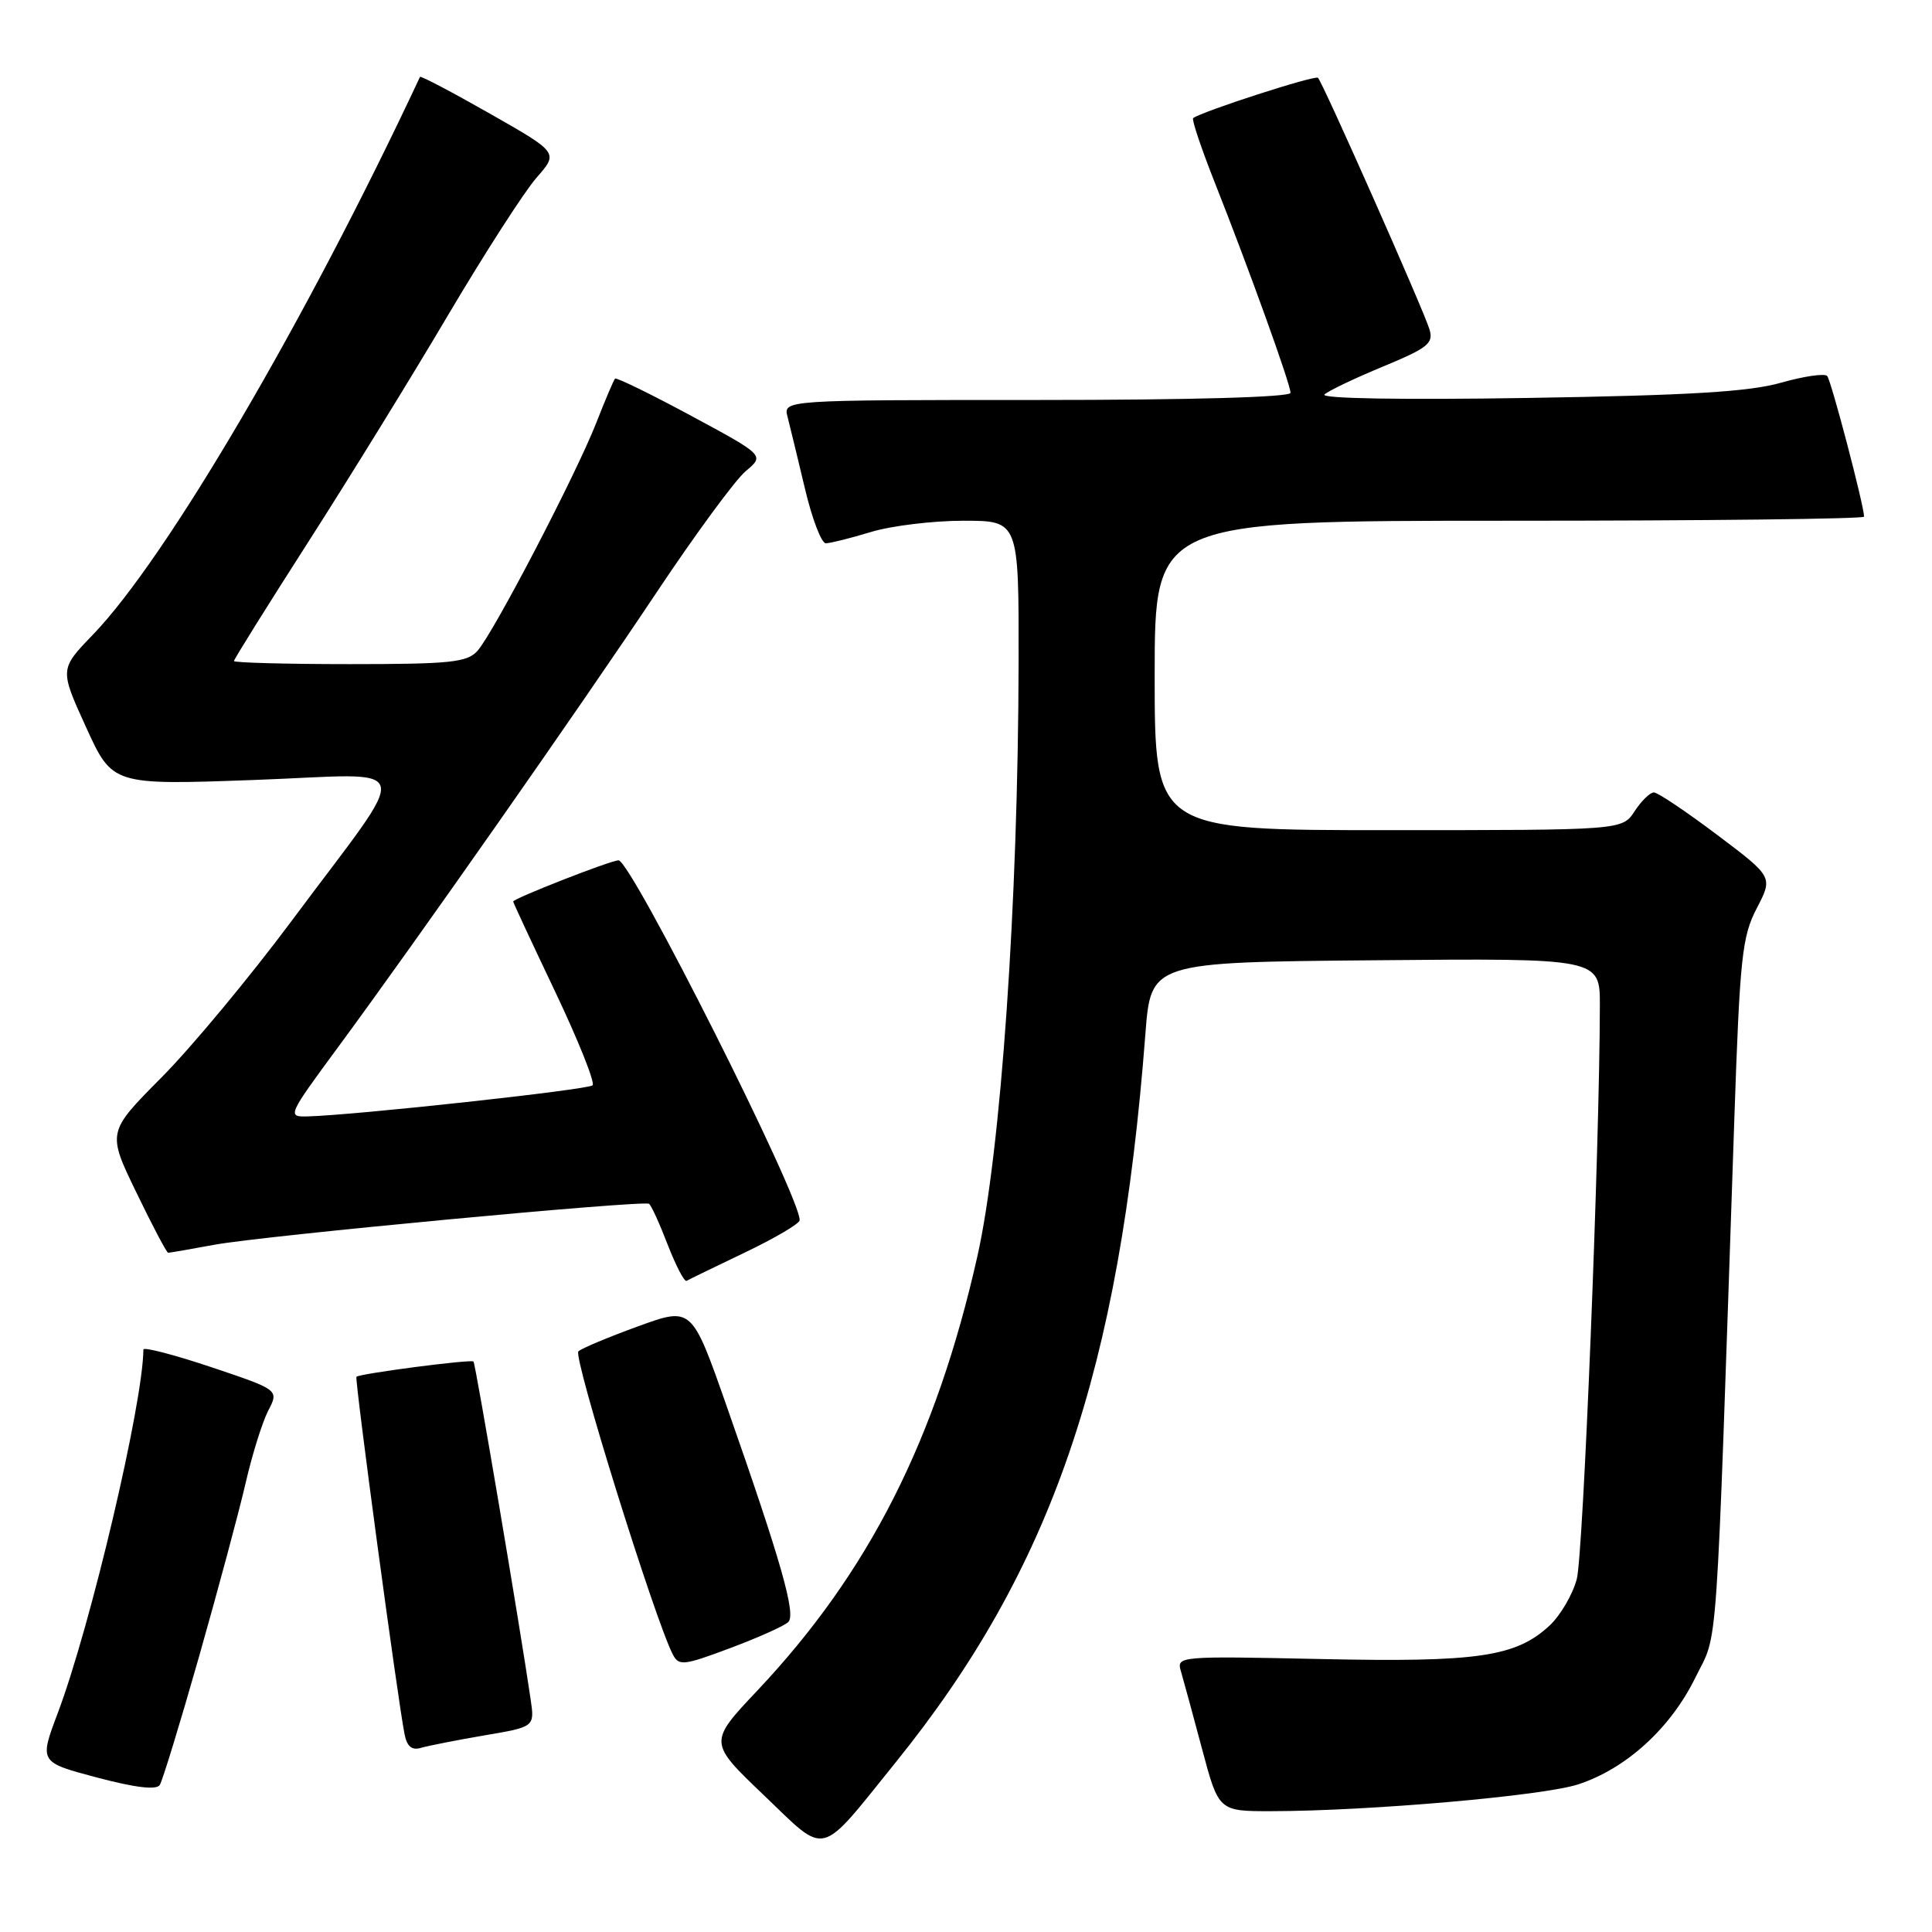 <?xml version="1.0" encoding="UTF-8" standalone="no"?>
<!DOCTYPE svg PUBLIC "-//W3C//DTD SVG 1.1//EN" "http://www.w3.org/Graphics/SVG/1.1/DTD/svg11.dtd" >
<svg xmlns="http://www.w3.org/2000/svg" xmlns:xlink="http://www.w3.org/1999/xlink" version="1.1" viewBox="0 0 256 256">
 <g >
 <path fill="currentColor"
d=" M 118.70 233.50 C 139.37 207.89 148.35 181.69 151.77 137.00 C 152.50 127.50 152.50 127.50 182.25 127.24 C 212.00 126.97 212.00 126.97 211.99 133.24 C 211.96 152.10 209.79 206.04 208.93 209.24 C 208.38 211.30 206.75 214.07 205.32 215.40 C 200.86 219.54 195.79 220.28 174.97 219.83 C 156.13 219.43 155.88 219.45 156.48 221.46 C 156.81 222.58 158.07 227.21 159.28 231.75 C 161.48 240.00 161.48 240.00 168.49 239.99 C 181.44 239.97 204.46 237.96 209.11 236.44 C 215.48 234.36 221.36 229.00 224.65 222.28 C 227.72 216.02 227.30 221.94 229.80 148.50 C 230.54 126.79 230.83 124.10 232.78 120.35 C 234.94 116.20 234.94 116.20 227.50 110.60 C 223.41 107.52 219.65 105.00 219.15 105.00 C 218.64 105.00 217.49 106.12 216.59 107.50 C 214.95 110.00 214.95 110.00 183.98 110.00 C 153.00 110.00 153.00 110.00 153.00 89.50 C 153.00 69.00 153.00 69.00 200.00 69.00 C 225.85 69.00 247.00 68.76 247.00 68.46 C 247.00 67.03 242.64 50.41 242.11 49.82 C 241.78 49.45 239.03 49.85 236.00 50.71 C 231.80 51.91 223.87 52.39 202.50 52.73 C 185.69 53.00 174.90 52.81 175.50 52.27 C 176.05 51.77 179.55 50.10 183.28 48.56 C 189.23 46.09 189.98 45.49 189.41 43.63 C 188.65 41.10 175.28 10.94 174.64 10.31 C 174.26 9.92 159.20 14.79 158.10 15.65 C 157.88 15.82 159.18 19.68 160.98 24.23 C 165.52 35.71 171.00 50.91 171.00 52.05 C 171.00 52.63 157.96 53.00 137.38 53.00 C 103.77 53.00 103.77 53.00 104.36 55.25 C 104.68 56.49 105.71 60.76 106.66 64.75 C 107.60 68.74 108.85 72.00 109.43 71.99 C 110.02 71.98 112.71 71.31 115.41 70.49 C 118.11 69.67 123.62 69.00 127.66 69.00 C 135.00 69.00 135.00 69.00 134.97 87.75 C 134.91 119.68 132.62 152.66 129.50 166.50 C 124.02 190.80 115.12 208.35 100.35 224.01 C 93.88 230.87 93.88 230.87 101.19 237.85 C 109.71 245.99 108.34 246.33 118.70 233.50 Z  M 26.38 219.49 C 28.88 210.69 31.65 200.39 32.53 196.58 C 33.40 192.78 34.76 188.43 35.54 186.92 C 36.97 184.17 36.97 184.17 27.98 181.15 C 23.04 179.50 19.00 178.45 19.00 178.82 C 18.95 185.96 12.02 215.41 7.65 227.00 C 5.20 233.50 5.20 233.50 12.85 235.53 C 17.95 236.88 20.72 237.21 21.17 236.52 C 21.53 235.95 23.88 228.28 26.38 219.49 Z  M 64.17 229.95 C 70.85 228.82 70.85 228.82 70.31 225.16 C 68.92 215.62 63.01 180.67 62.74 180.41 C 62.41 180.08 47.67 182.01 47.23 182.43 C 46.97 182.69 52.70 225.28 53.61 229.81 C 53.93 231.43 54.58 231.96 55.78 231.60 C 56.73 231.32 60.50 230.58 64.17 229.95 Z  M 104.45 214.93 C 105.50 213.90 103.53 206.97 96.29 186.33 C 91.67 173.16 91.67 173.16 84.59 175.73 C 80.69 177.15 77.11 178.64 76.64 179.06 C 75.89 179.72 86.73 214.50 89.14 219.20 C 89.95 220.77 90.54 220.71 96.76 218.38 C 100.47 216.99 103.93 215.44 104.45 214.93 Z  M 98.71 165.96 C 102.68 164.06 105.94 162.14 105.96 161.69 C 106.11 158.68 83.62 114.00 81.96 114.00 C 80.93 114.00 68.00 119.06 68.00 119.46 C 68.00 119.60 70.51 124.99 73.58 131.44 C 76.65 137.90 78.87 143.46 78.52 143.81 C 77.94 144.40 46.90 147.78 40.74 147.93 C 38.04 148.00 38.11 147.83 44.80 138.75 C 55.39 124.37 76.70 93.95 87.00 78.50 C 92.13 70.80 97.45 63.56 98.82 62.42 C 101.31 60.34 101.31 60.34 91.57 55.09 C 86.21 52.20 81.68 49.99 81.50 50.17 C 81.32 50.35 80.20 52.98 79.02 56.00 C 76.33 62.87 65.38 83.90 63.26 86.25 C 61.89 87.77 59.69 88.00 46.35 88.00 C 37.91 88.00 31.00 87.81 31.00 87.59 C 31.00 87.36 35.43 80.27 40.83 71.84 C 46.24 63.40 54.60 49.84 59.41 41.69 C 64.23 33.55 69.48 25.39 71.08 23.56 C 74.01 20.23 74.01 20.23 64.90 15.05 C 59.89 12.20 55.73 10.01 55.65 10.19 C 40.53 42.50 22.07 73.97 12.32 84.09 C 7.90 88.67 7.90 88.67 11.40 96.35 C 14.90 104.03 14.90 104.03 33.67 103.35 C 55.51 102.56 54.88 100.20 38.66 122.00 C 33.13 129.43 25.37 138.77 21.41 142.76 C 14.20 150.02 14.20 150.02 18.07 158.01 C 20.19 162.41 22.09 166.00 22.28 166.00 C 22.47 166.00 25.25 165.52 28.45 164.93 C 34.77 163.76 85.18 159.01 86.00 159.51 C 86.28 159.68 87.39 162.11 88.47 164.92 C 89.56 167.72 90.68 169.88 90.97 169.72 C 91.26 169.55 94.74 167.86 98.71 165.96 Z "/>
</g>
</svg>
